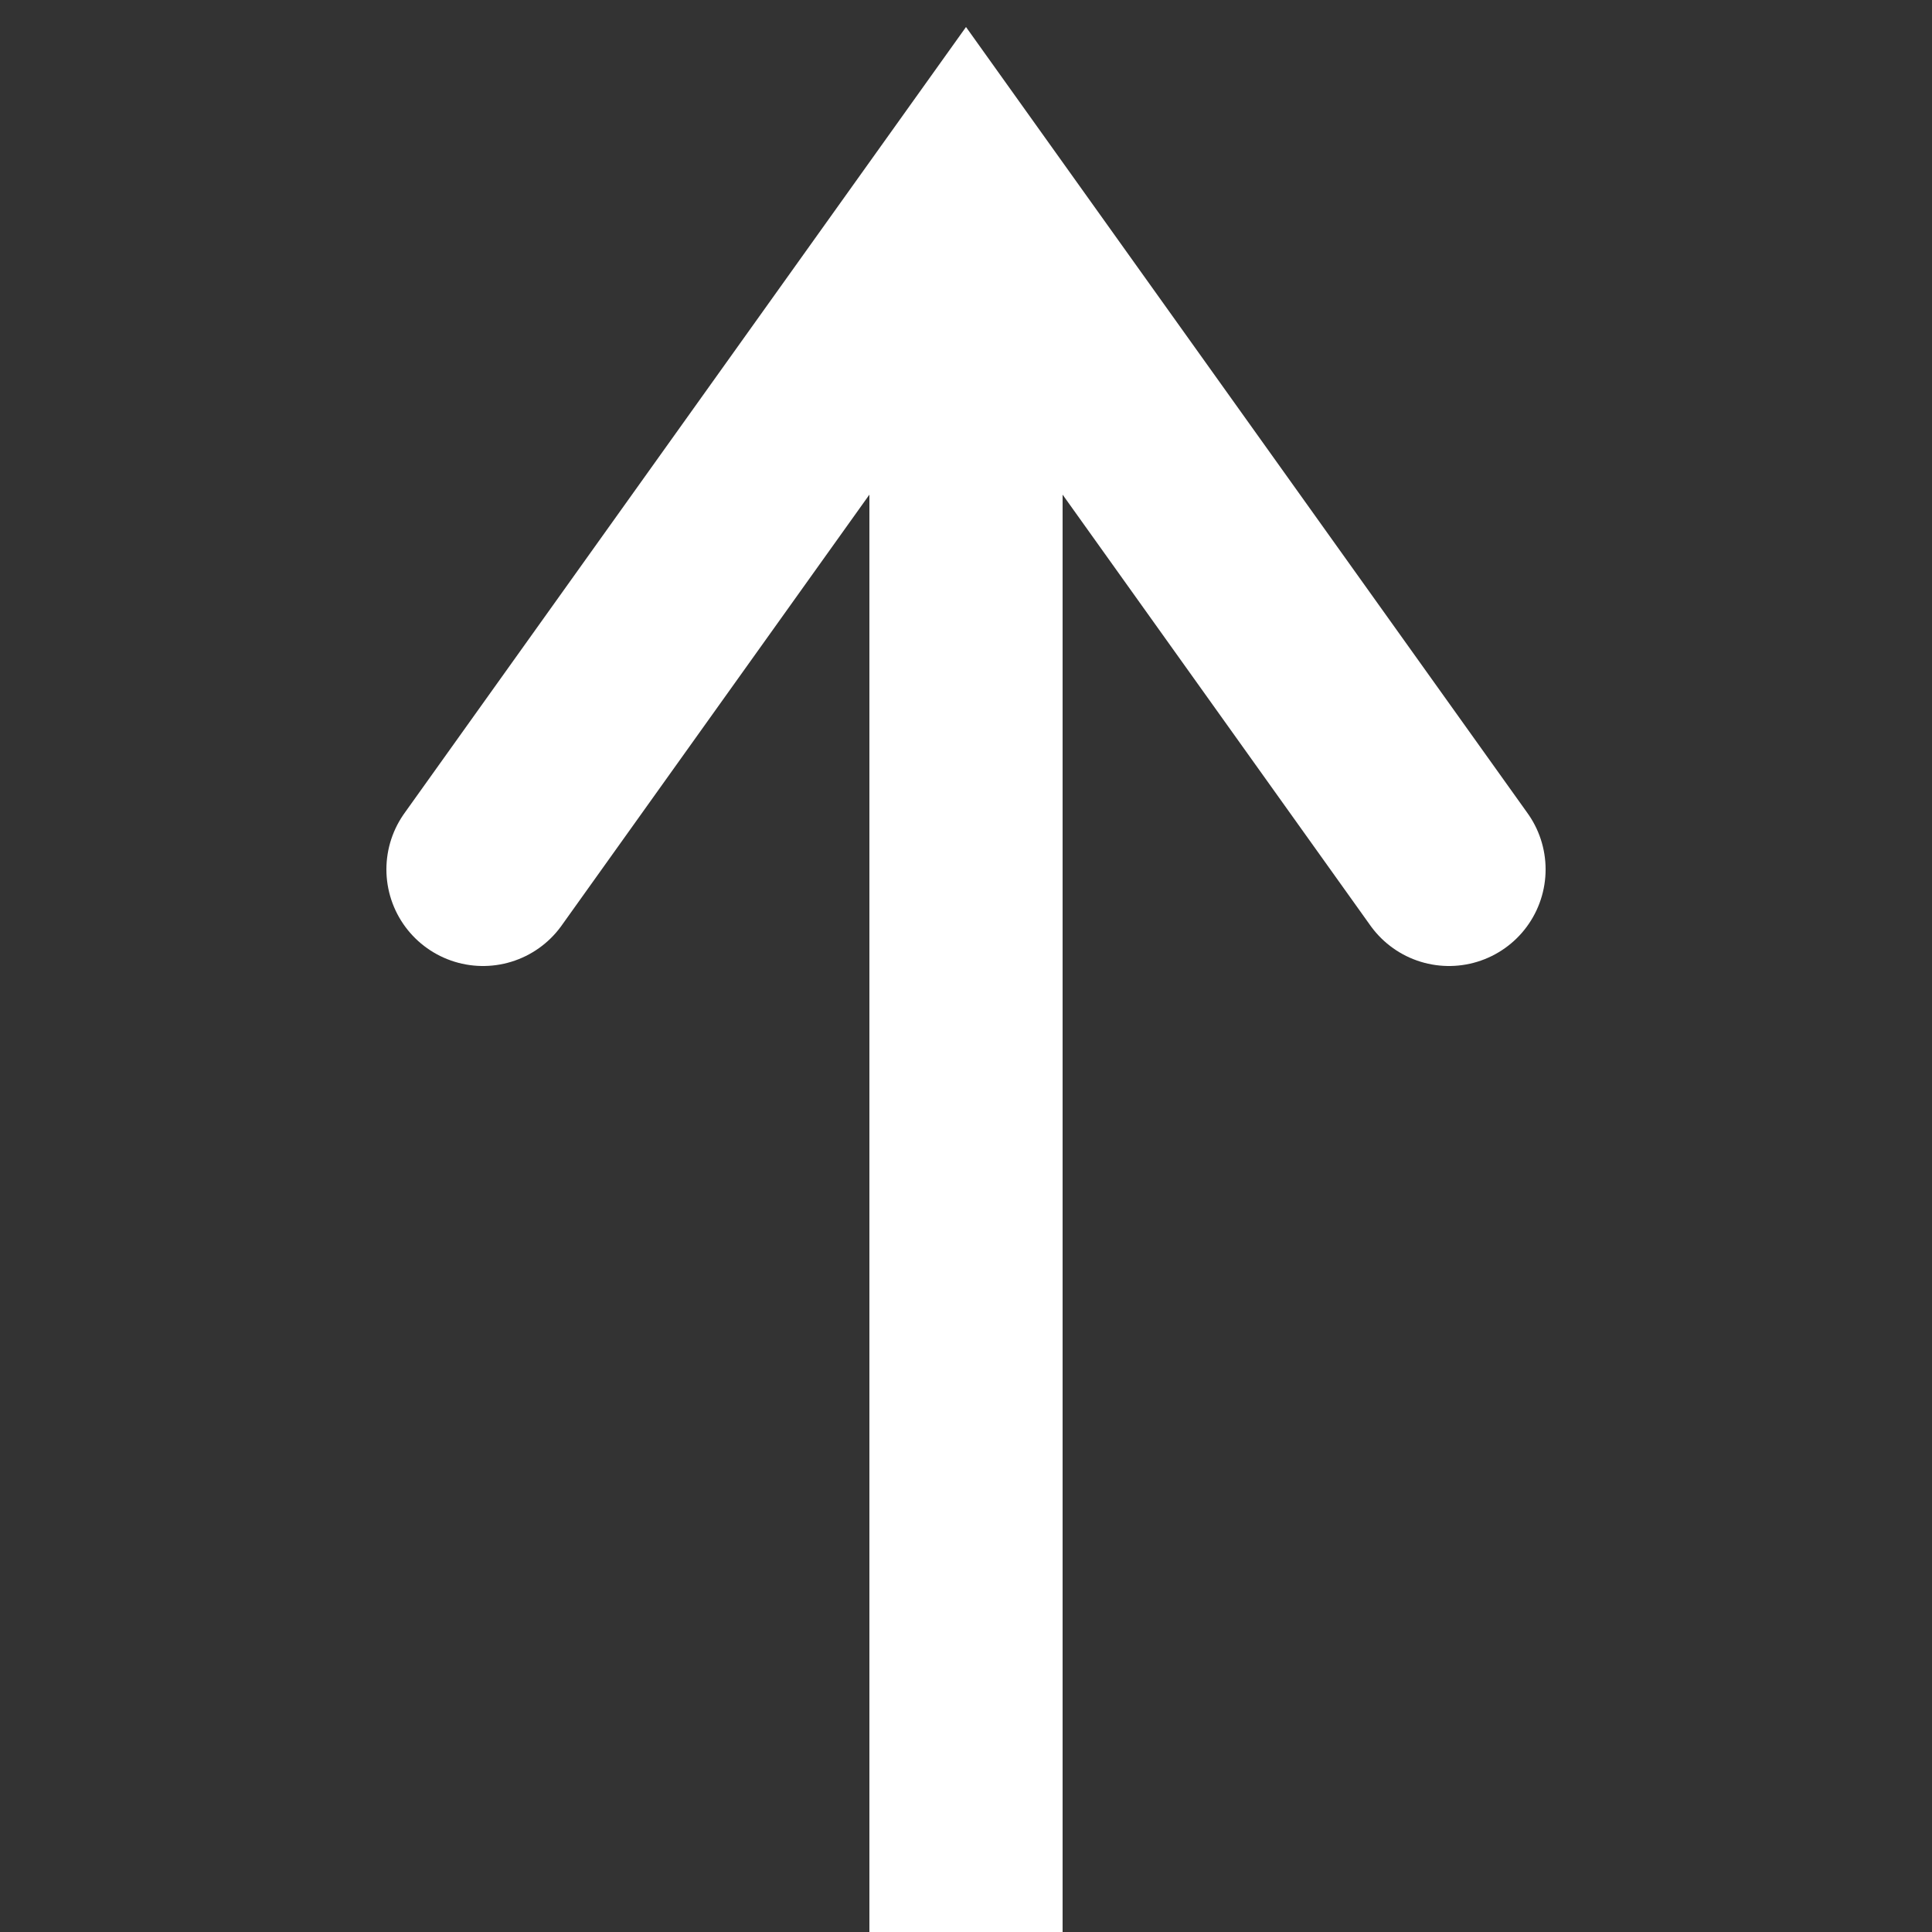 <svg
  xmlns="http://www.w3.org/2000/svg"
  viewBox="0 0 20 20"
  fill="none"
  stroke="white"
  stroke-linecap="round"
  stroke-width="2"
  preserveAspectRatio="none"
>
    <rect x="0" y="0" width="20" height="20" fill="#333333" stroke="none"/>
    <path
      vector-effect="non-scaling-stroke"
      d="M5 9l5-7 5 7M10 2v18"
    />
</svg>